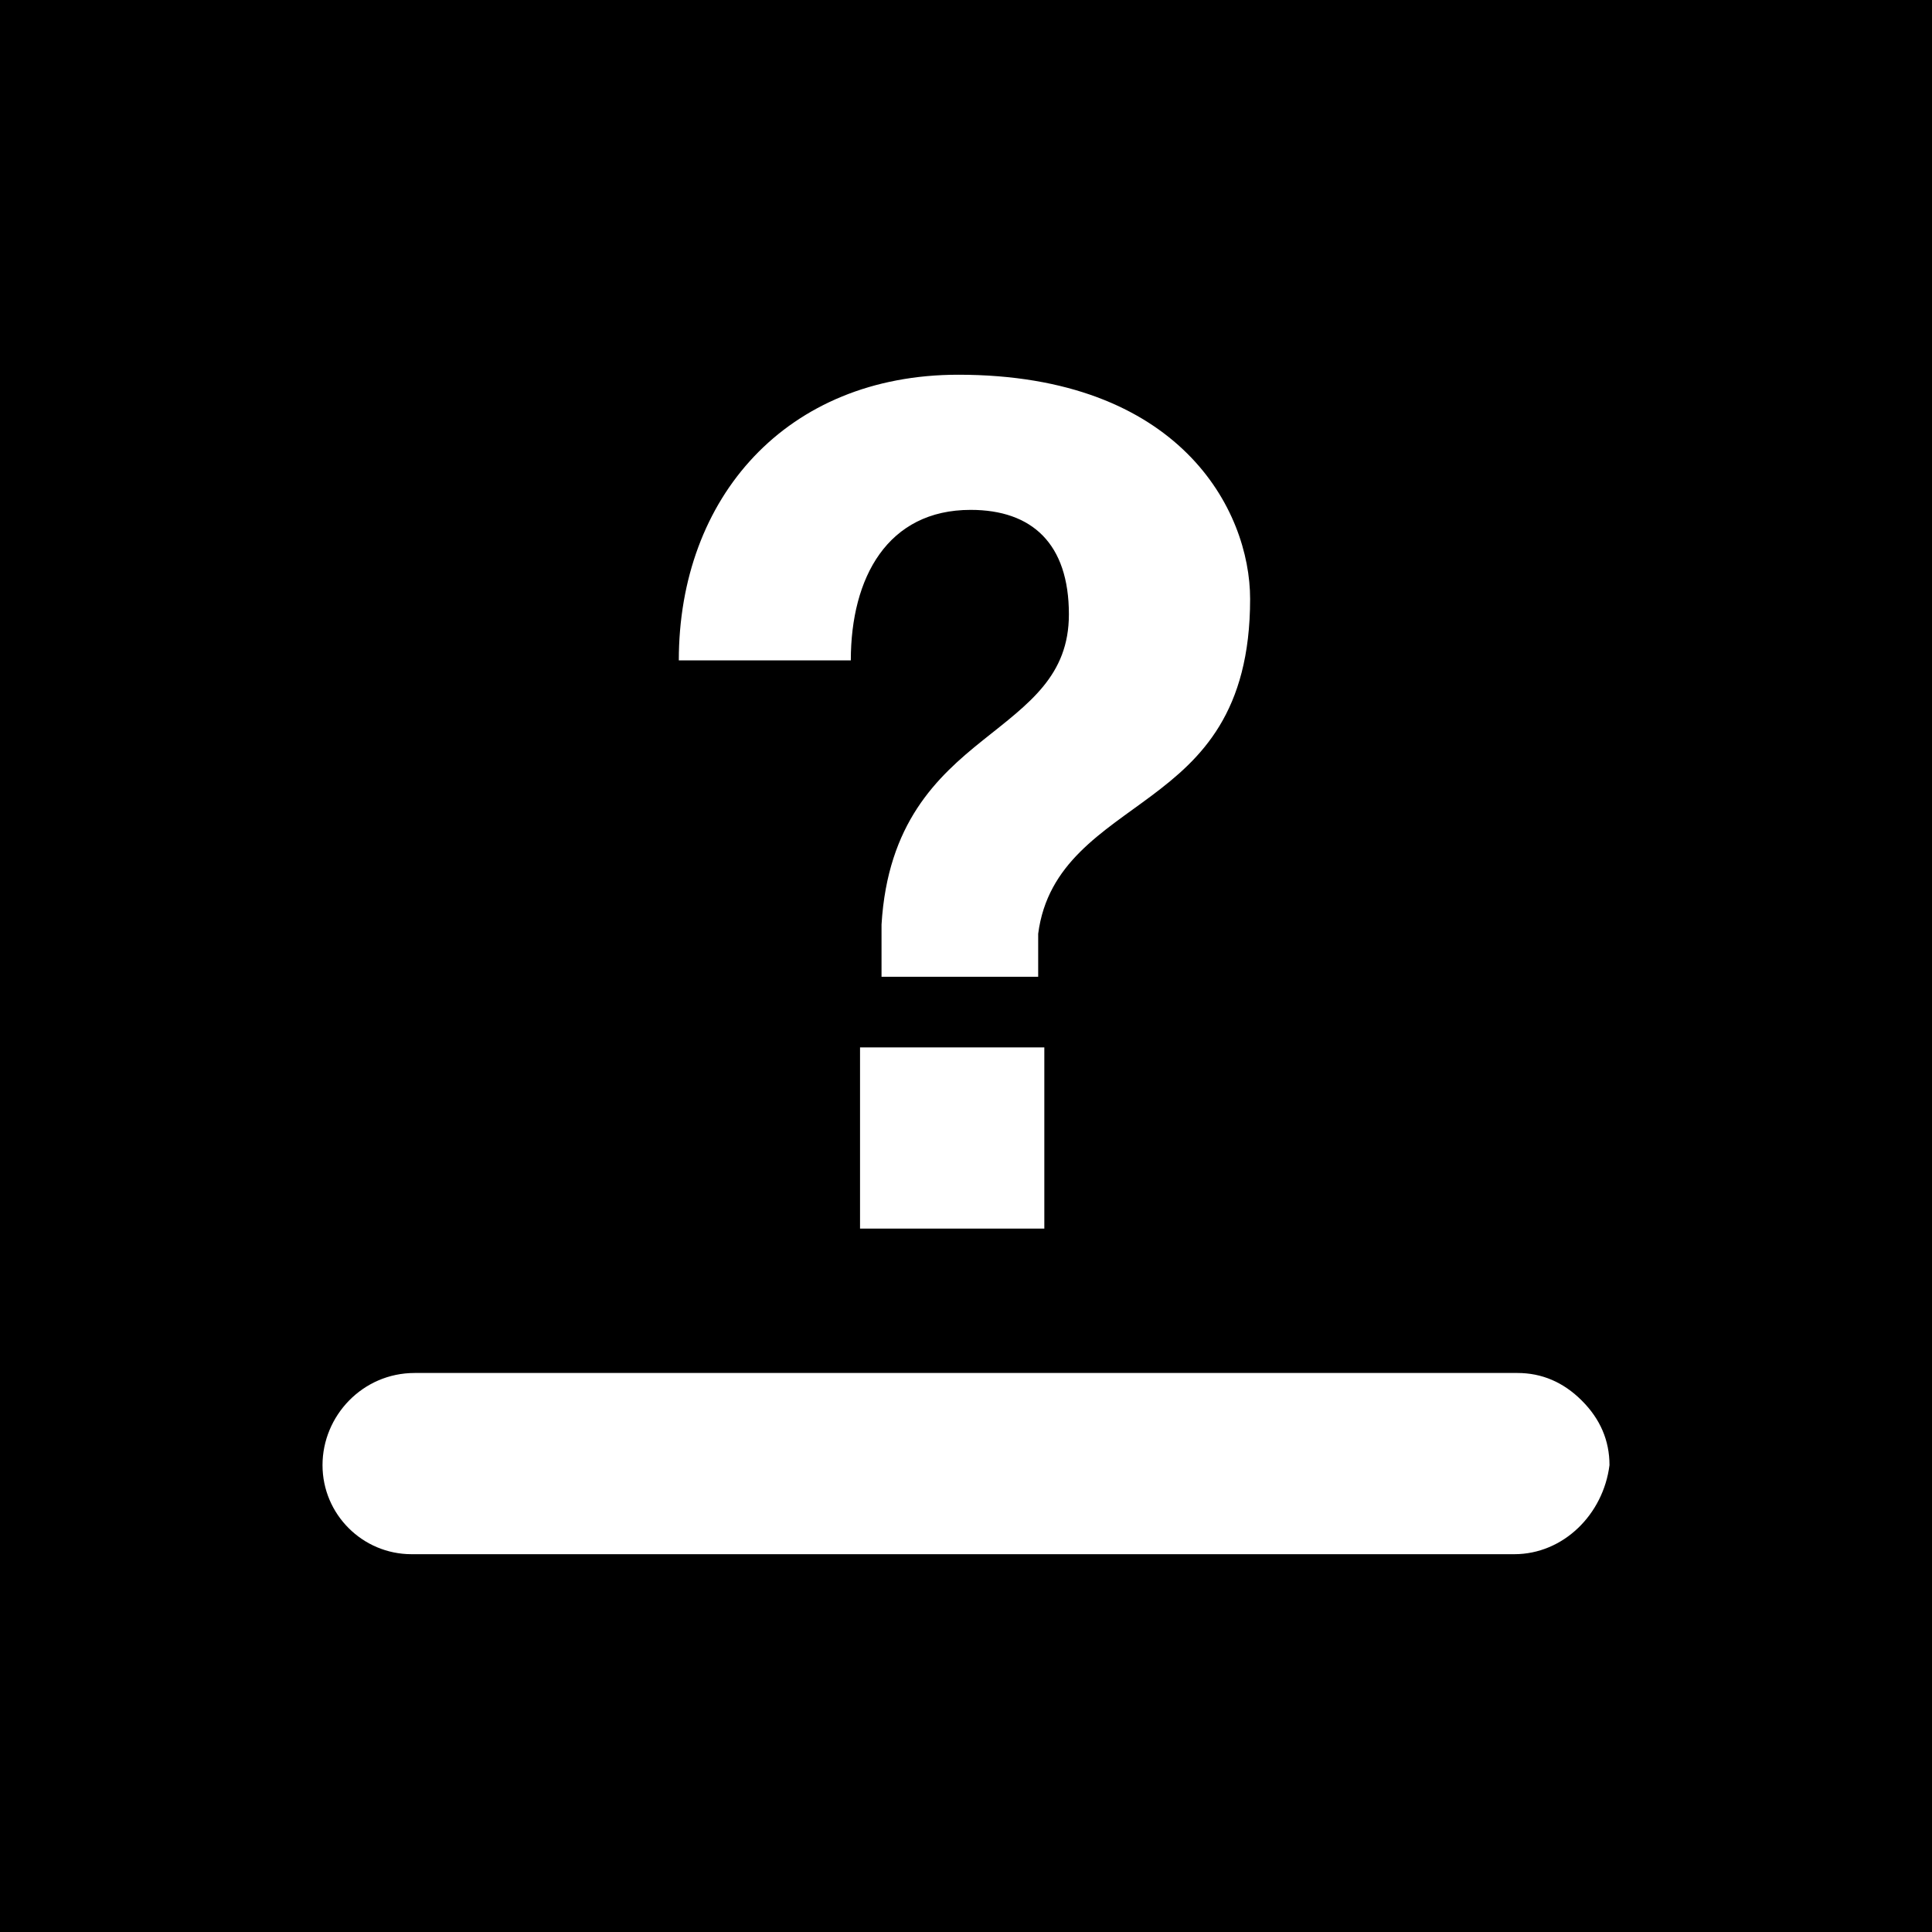<?xml version="1.0" encoding="utf-8"?>
<!-- Generator: Adobe Illustrator 22.1.0, SVG Export Plug-In . SVG Version: 6.00 Build 0)  -->
<svg version="1.1" id="Capa_1" xmlns="http://www.w3.org/2000/svg" xmlns:xlink="http://www.w3.org/1999/xlink" x="0px" y="0px"
	 viewBox="0 0 62.9 62.9" xml:space="preserve">
<path class="st0" d="M0,0v62.9h62.9V0H0z M31.2,12.2c7.2,0,9.5,4.4,9.5,7.3c0,3.7-1.6,5.2-3.2,6.4c-1.6,1.2-3.4,2.2-3.7,4.5v1.4
	h-5.1v-1.7c0.2-3.3,1.8-4.8,3.3-6c1.5-1.2,2.8-2.1,2.8-4.1c0-2.3-1.2-3.4-3.2-3.4c-2.7,0-3.9,2.2-3.9,4.9h-5.6
	C22.1,16.2,25.6,12.2,31.2,12.2z M34,34.2V40h-6v-5.9H34z M49.3,50.6l-35.9,0c-1.6,0-2.9-1.3-2.9-2.9c0-1.6,1.3-3,3-3l35.9,0
	c0.8,0,1.5,0.3,2.1,0.9c0.6,0.6,0.9,1.3,0.9,2.1C52.2,49.3,50.9,50.6,49.3,50.6z"/>
</svg>

